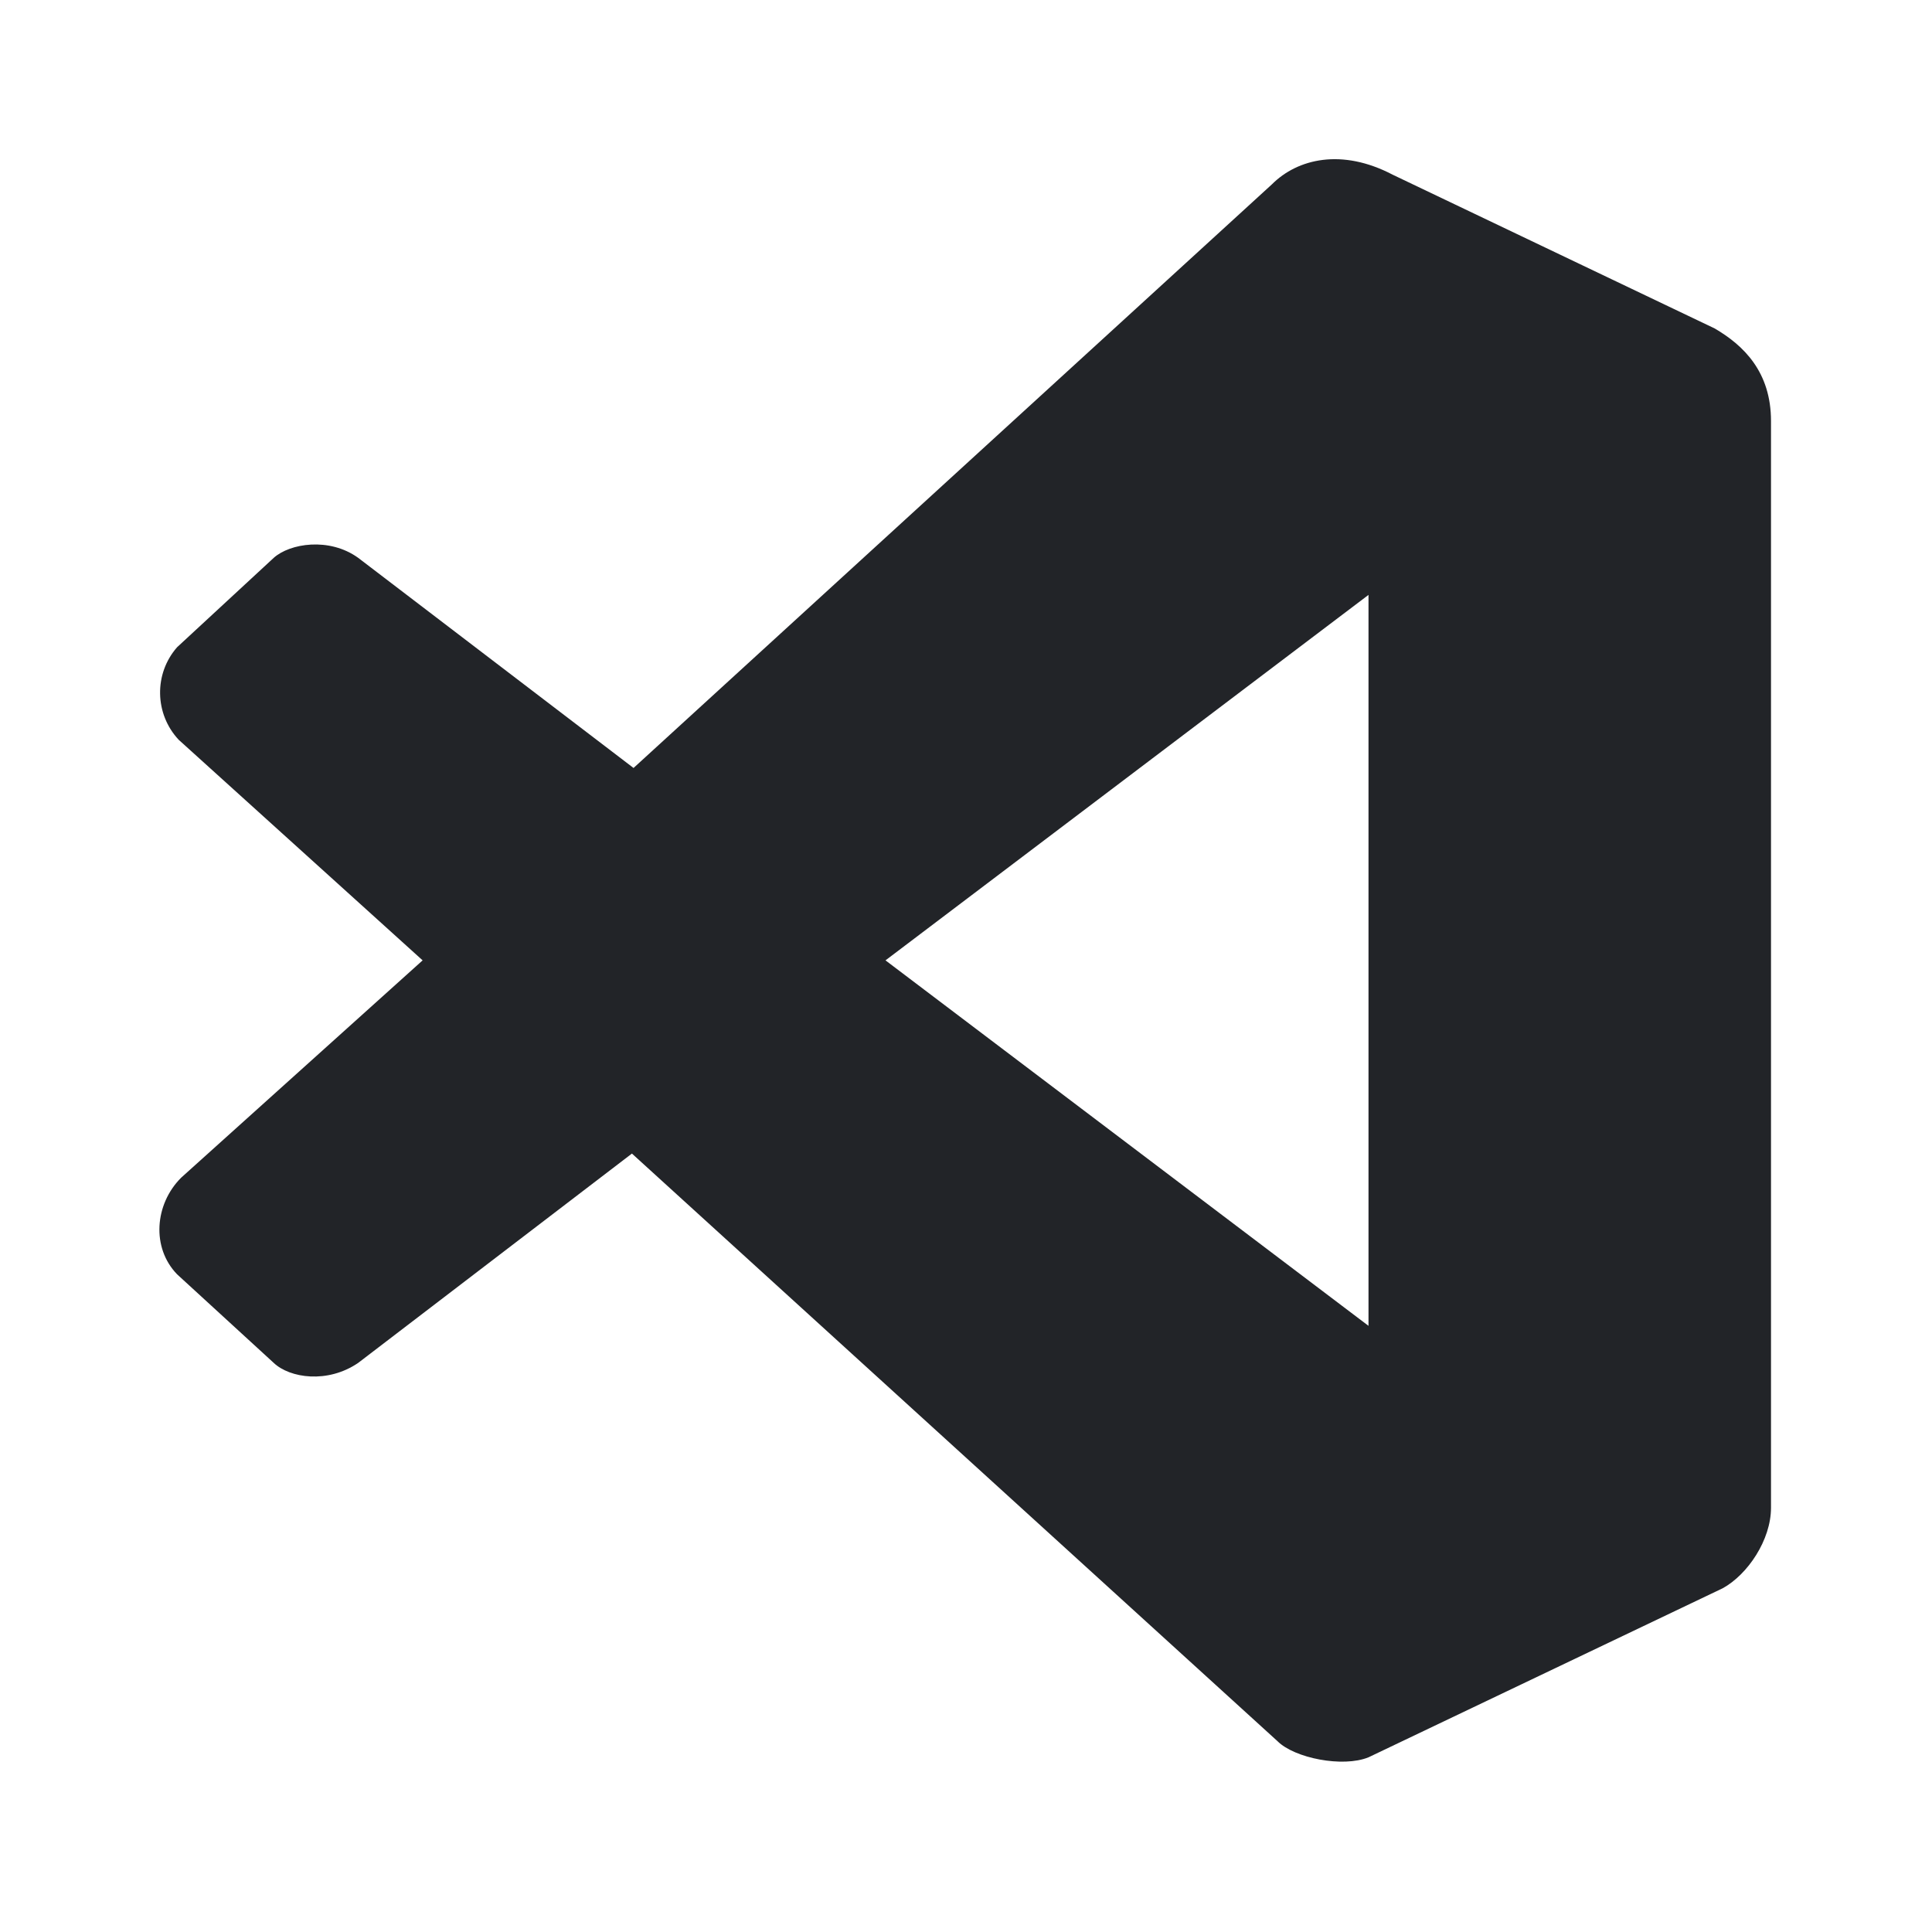 <?xml version="1.0" encoding="UTF-8"?><!DOCTYPE svg PUBLIC "-//W3C//DTD SVG 1.1//EN" "http://www.w3.org/Graphics/SVG/1.1/DTD/svg11.dtd"><svg fill="#222428" xmlns="http://www.w3.org/2000/svg" xmlns:xlink="http://www.w3.org/1999/xlink" version="1.1" id="mdi-microsoft-visual-studio-code" width="24" height="24" viewBox="0 0 24 24"><path d="M17,16.47V7.39L11,11.93M2.22,9.19C1.92,8.87 1.91,8.37 2.2,8.04L3.4,6.93C3.6,6.75 4.09,6.67 4.45,6.93L7.87,9.54L15.8,2.29C16.12,1.97 16.67,1.84 17.3,2.17L21.3,4.08C21.66,4.29 22,4.62 22,5.23V18.73C22,19.13 21.71,19.56 21.4,19.73L17,21.83C16.68,21.96 16.08,21.84 15.87,21.63L7.85,14.33L4.45,16.93C4.07,17.19 3.6,17.12 3.4,16.93L2.2,15.83C1.88,15.5 1.92,14.96 2.25,14.63L5.25,11.93" /></svg>
